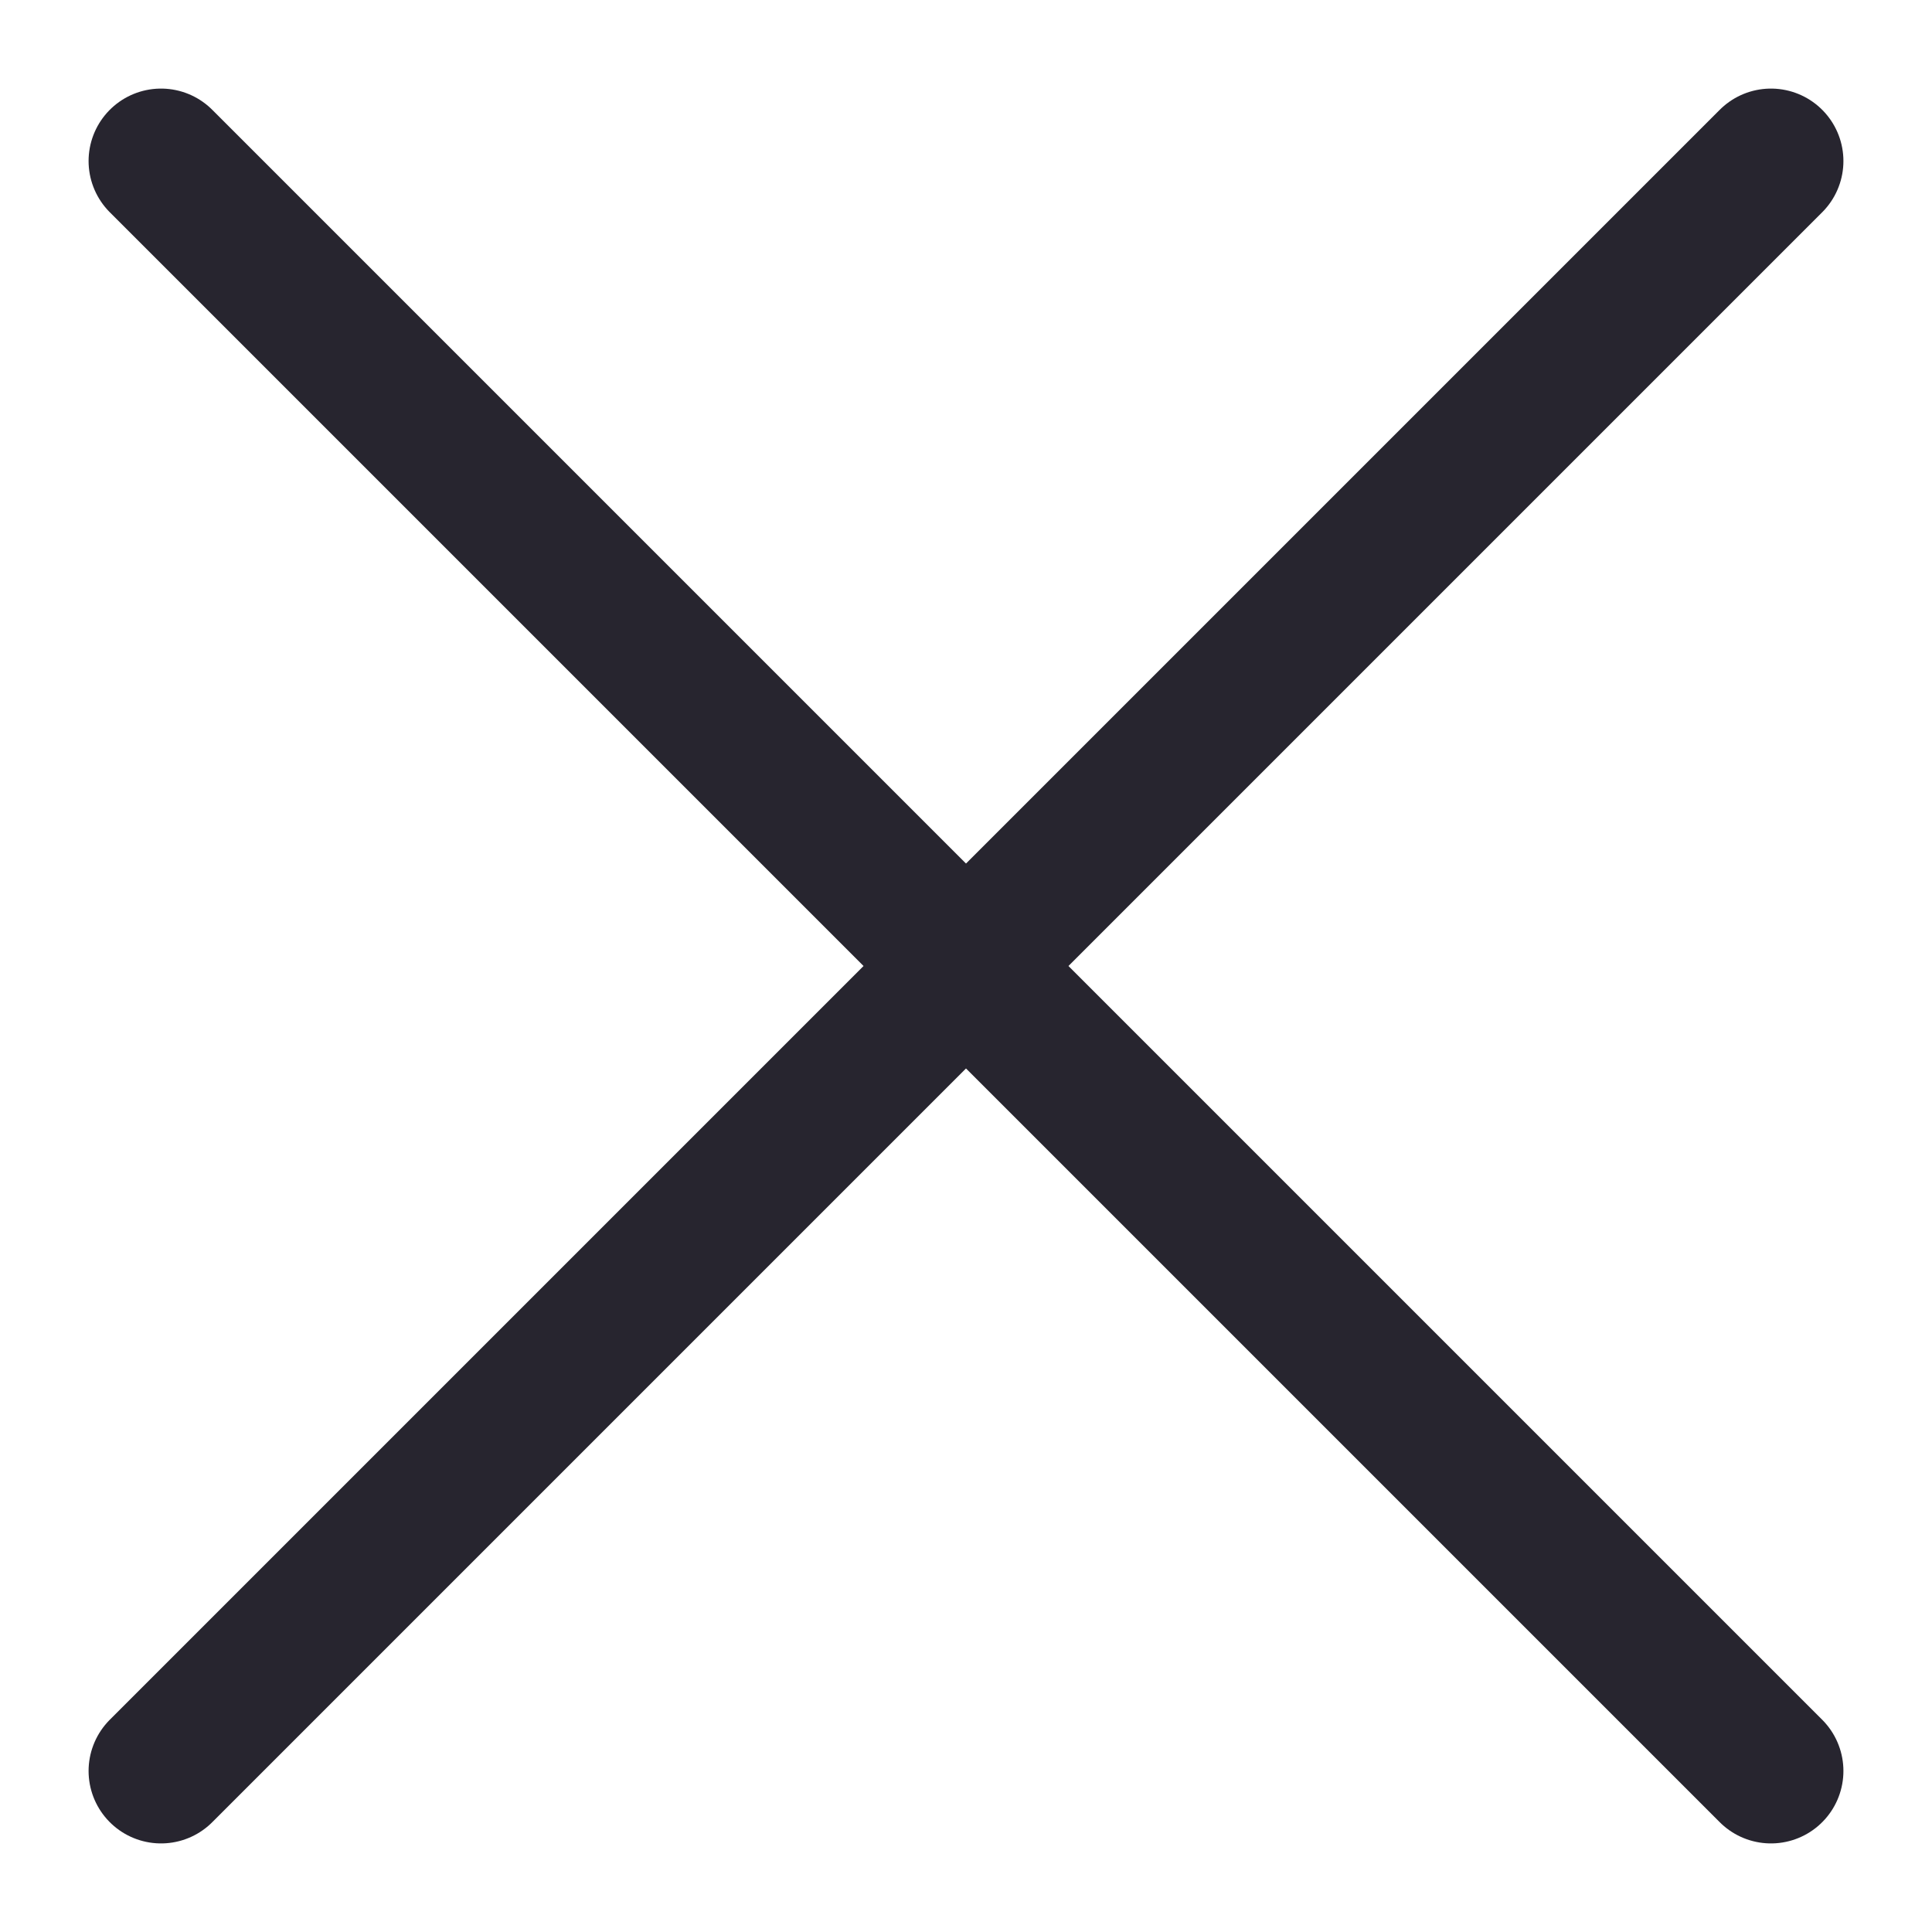 <svg width="20" height="20" viewBox="0 0 20 20" fill="none" xmlns="http://www.w3.org/2000/svg">
<path d="M1.667 18.333L18.333 1.667M18.333 18.333L1.667 1.667" stroke="#27252F" stroke-width="1.5" stroke-linecap="round" stroke-linejoin="round"/>
</svg>
